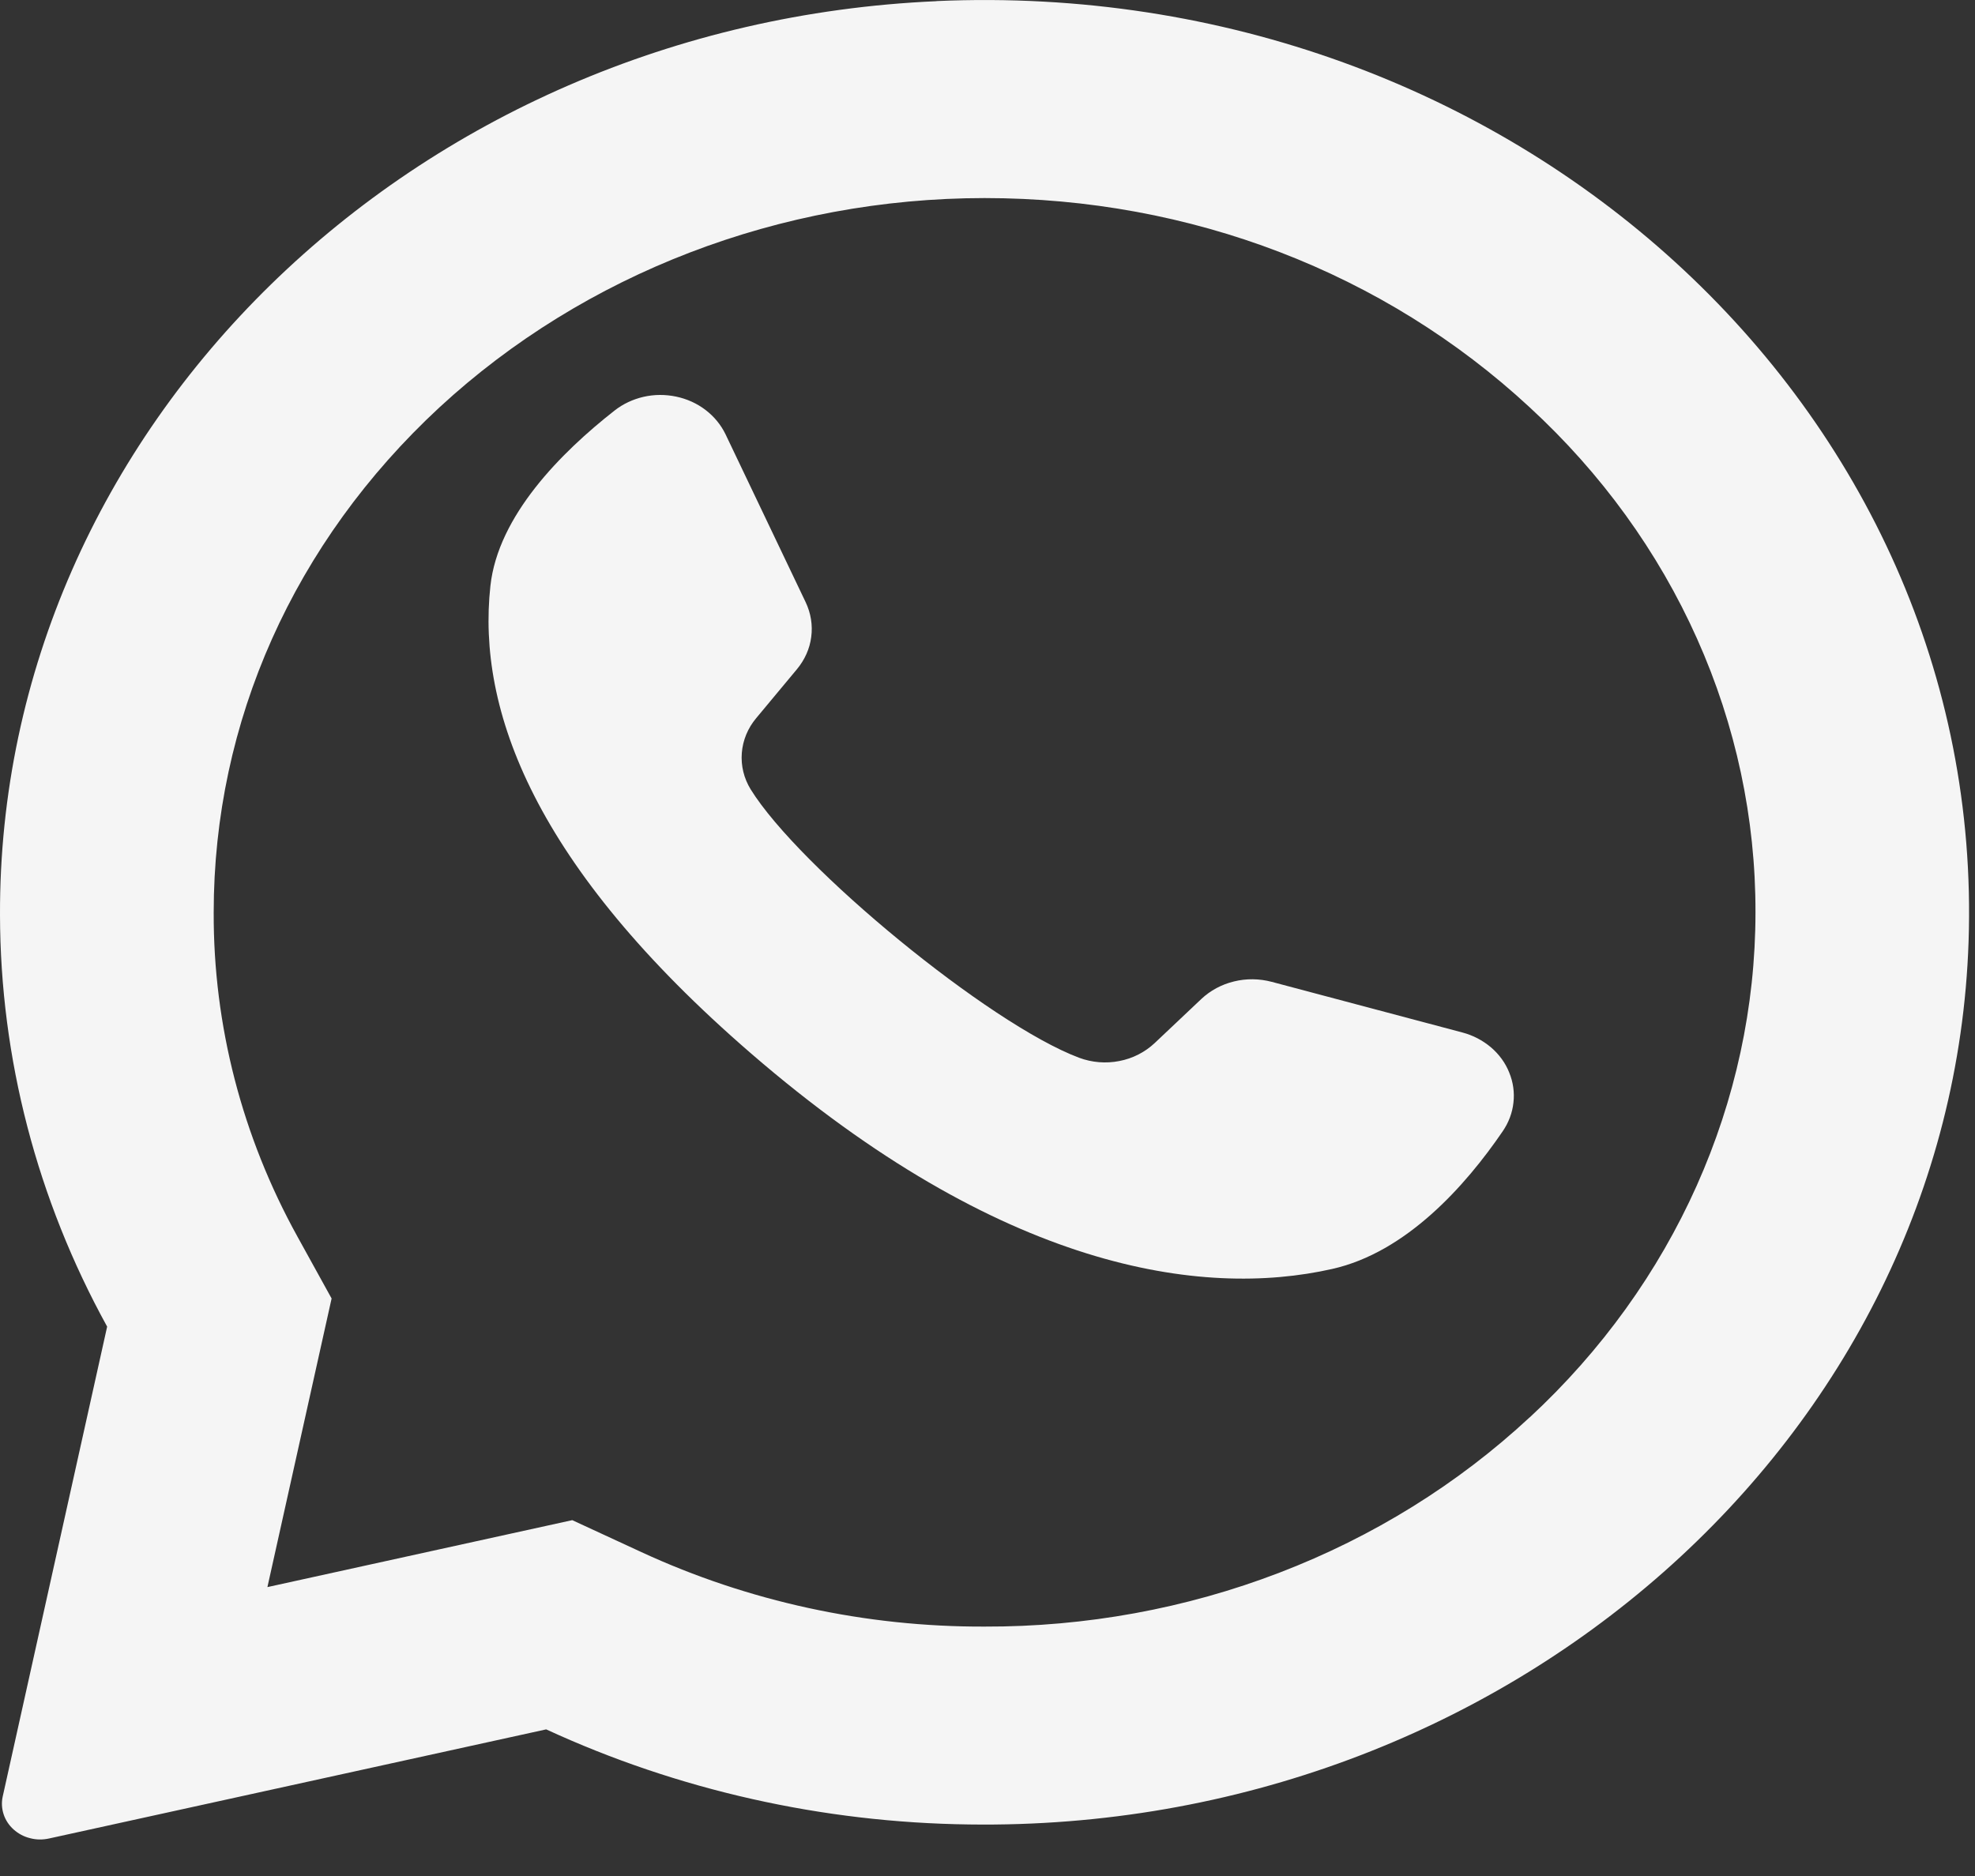 <svg width="20" height="19" viewBox="0 0 20 19" fill="none" xmlns="http://www.w3.org/2000/svg">
<rect x="0" y="0" width="20" height="19" fill="#333333" stroke="none"/>
<path d="M14.809 10.457L12.878 9.944C12.753 9.911 12.621 9.909 12.496 9.94C12.371 9.97 12.256 10.032 12.165 10.118L11.693 10.564C11.595 10.656 11.471 10.72 11.335 10.746C11.199 10.773 11.057 10.761 10.928 10.713C10.015 10.37 8.093 8.787 7.602 7.995C7.533 7.883 7.502 7.755 7.512 7.626C7.522 7.497 7.573 7.374 7.658 7.273L8.07 6.778C8.149 6.683 8.2 6.57 8.215 6.451C8.231 6.331 8.211 6.21 8.159 6.1L7.347 4.398C7.301 4.303 7.232 4.219 7.146 4.153C7.059 4.086 6.957 4.04 6.848 4.017C6.739 3.994 6.626 3.994 6.517 4.019C6.409 4.044 6.308 4.091 6.222 4.159C5.683 4.582 5.043 5.223 4.966 5.935C4.829 7.189 5.409 8.769 7.603 10.667C10.138 12.86 12.169 13.15 13.49 12.852C14.24 12.684 14.84 12.01 15.217 11.458C15.277 11.37 15.315 11.271 15.326 11.167C15.338 11.064 15.323 10.959 15.283 10.862C15.244 10.764 15.18 10.677 15.098 10.607C15.015 10.537 14.916 10.485 14.809 10.457Z" fill="#F5F5F5"/>
<path d="M9.483 0.012C4.173 0.245 -0.016 4.343 4.56812e-05 9.268C0.003 10.718 0.375 12.147 1.085 13.436L0.027 18.197C0.014 18.257 0.018 18.318 0.037 18.376C0.056 18.434 0.091 18.487 0.138 18.529C0.185 18.571 0.242 18.602 0.305 18.617C0.368 18.634 0.434 18.634 0.497 18.62L5.531 17.515C6.864 18.13 8.328 18.459 9.815 18.478C15.242 18.556 19.766 14.563 19.935 9.536C20.117 4.146 15.318 -0.247 9.483 0.011V0.012ZM15.49 14.355C14.764 15.03 13.903 15.565 12.956 15.928C12.009 16.292 10.994 16.477 9.97 16.474C8.765 16.478 7.576 16.219 6.496 15.72L5.795 15.396L2.708 16.074L3.358 13.151L3.012 12.524C2.451 11.509 2.16 10.383 2.164 9.241C2.164 7.309 2.976 5.492 4.45 4.126C5.919 2.769 7.903 2.007 9.97 2.006C12.056 2.006 14.016 2.759 15.49 4.125C16.216 4.793 16.793 5.59 17.185 6.468C17.578 7.346 17.779 8.289 17.777 9.24C17.777 11.156 16.952 13.002 15.49 14.356V14.355Z" fill="#F5F5F5"/>
</svg>
